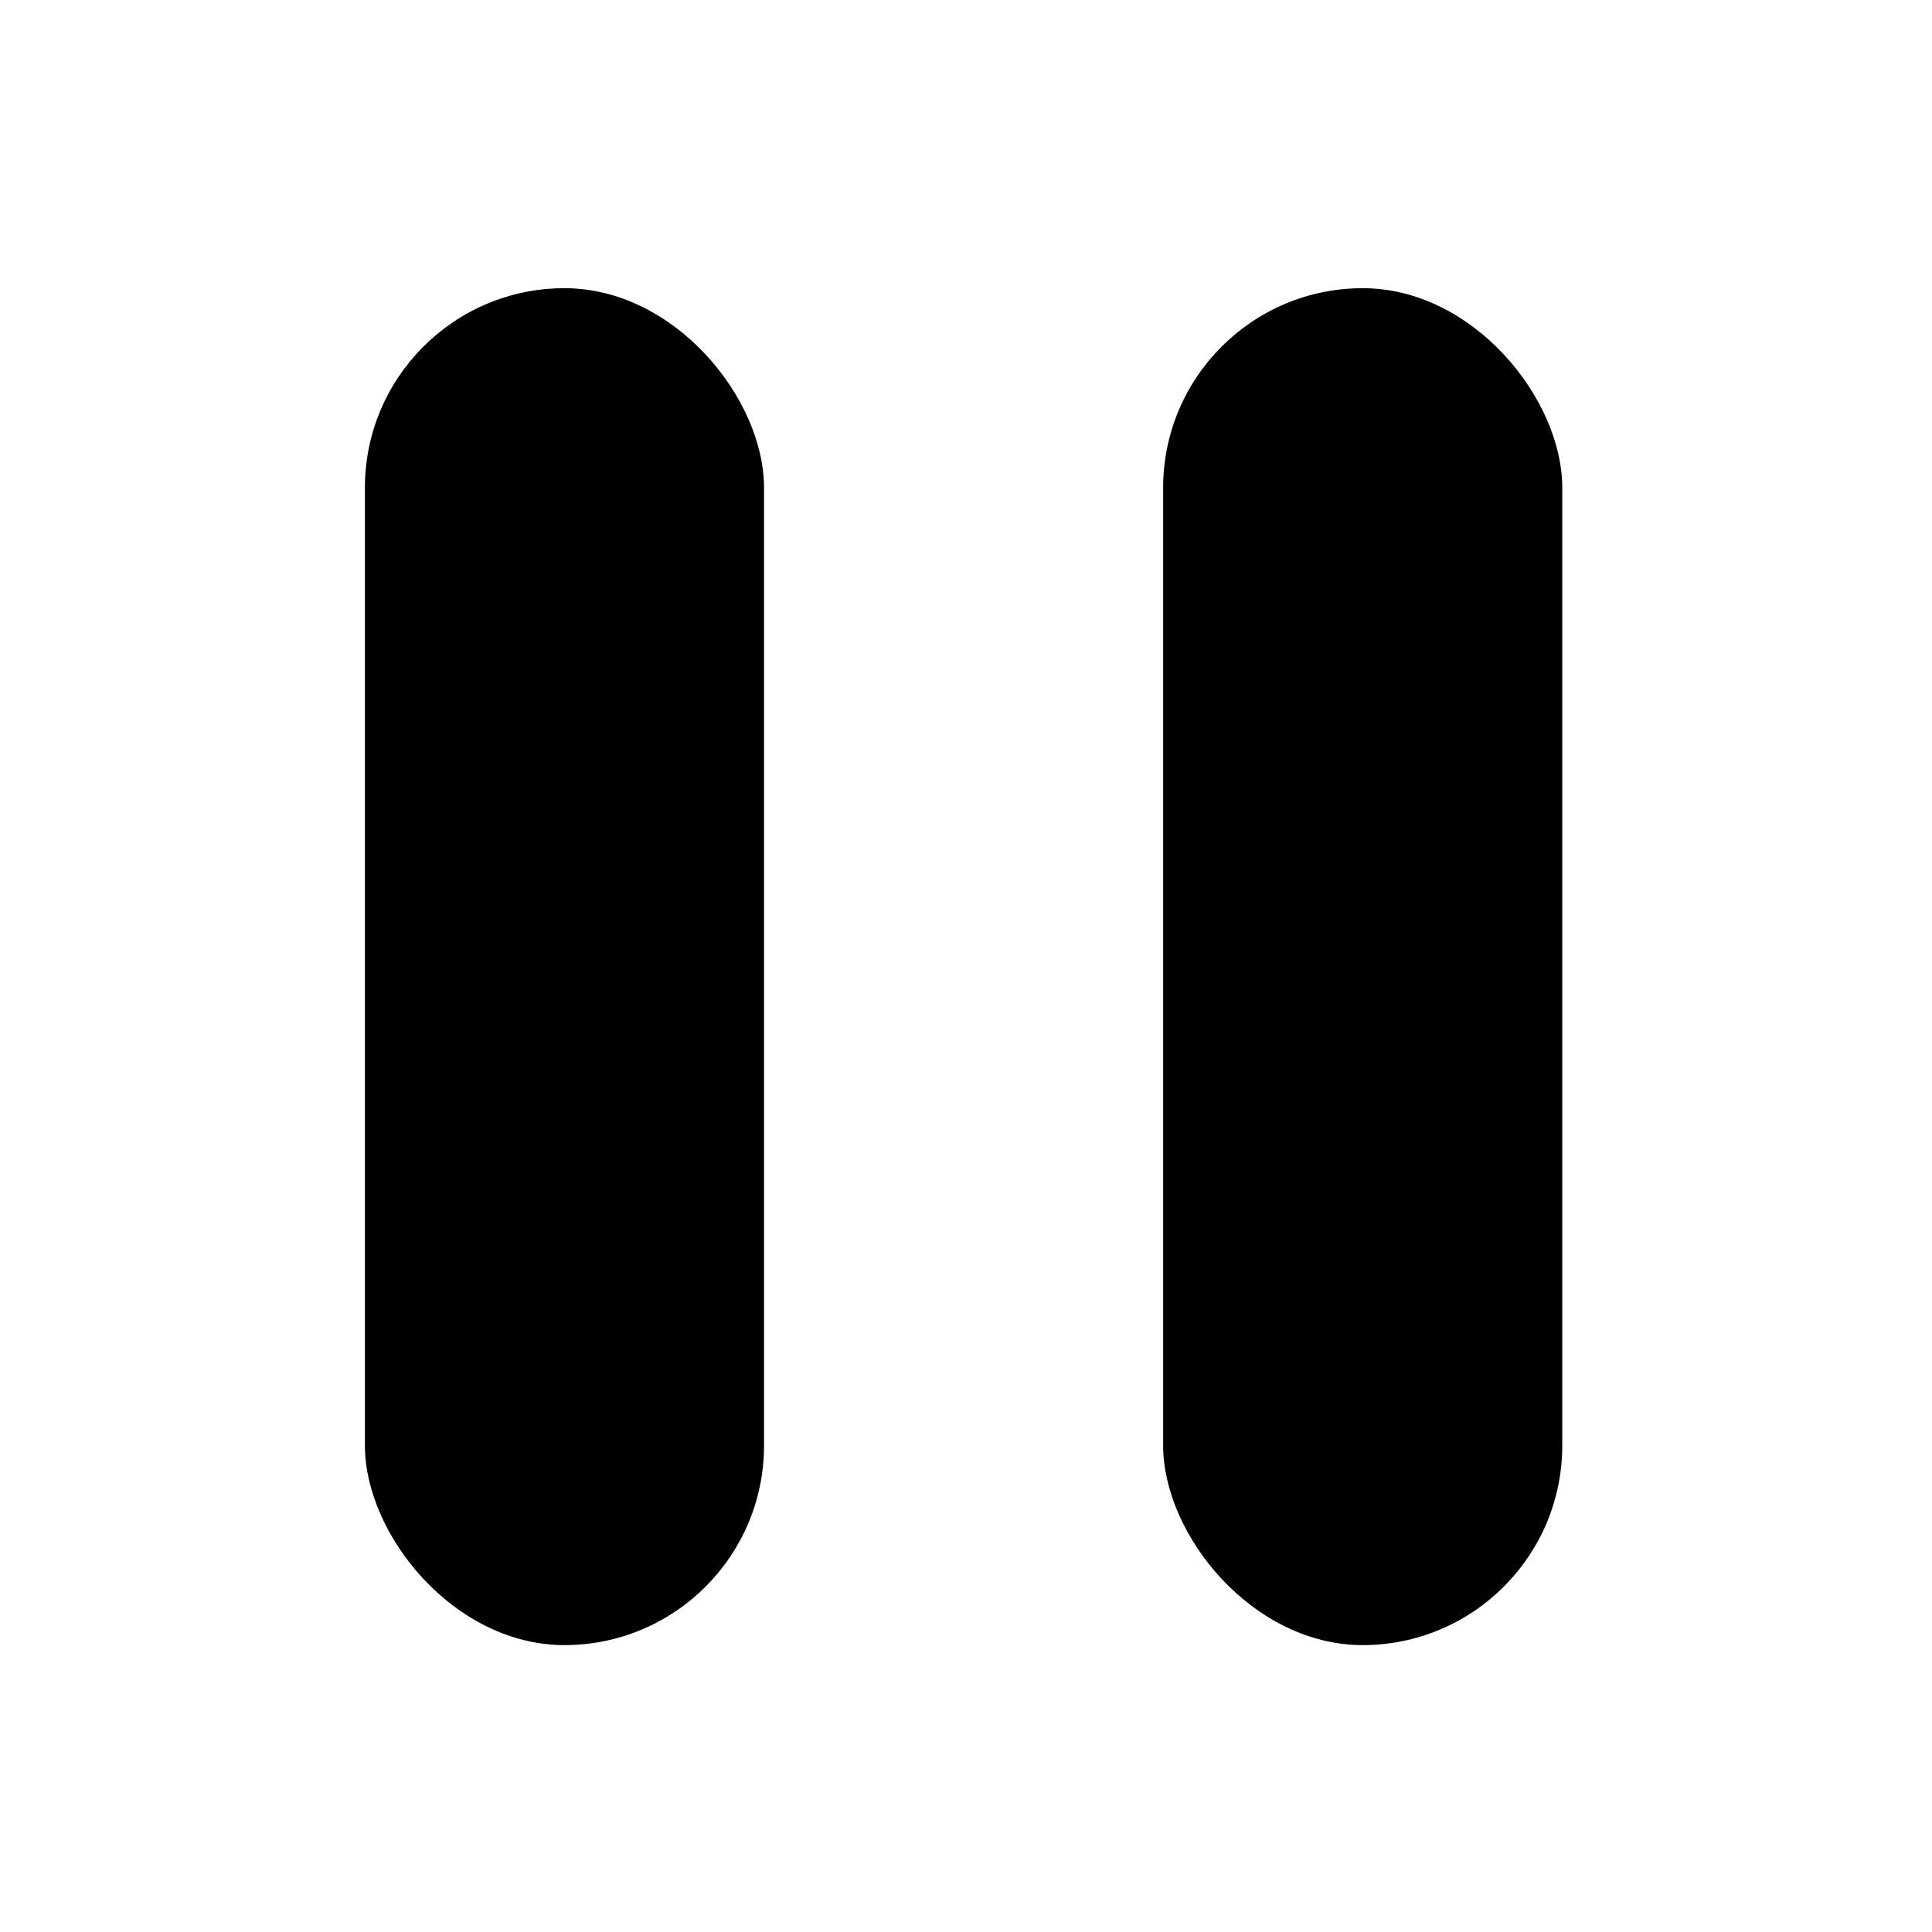 <svg width="24" height="24" viewBox="0 0 24 24" fill="none" xmlns="http://www.w3.org/2000/svg">
<rect x="4.533" y="3.58" width="4.958" height="16.856" rx="2.479" fill="black"/>
<rect x="14.449" y="3.58" width="4.958" height="16.856" rx="2.479" fill="black"/>
</svg>
